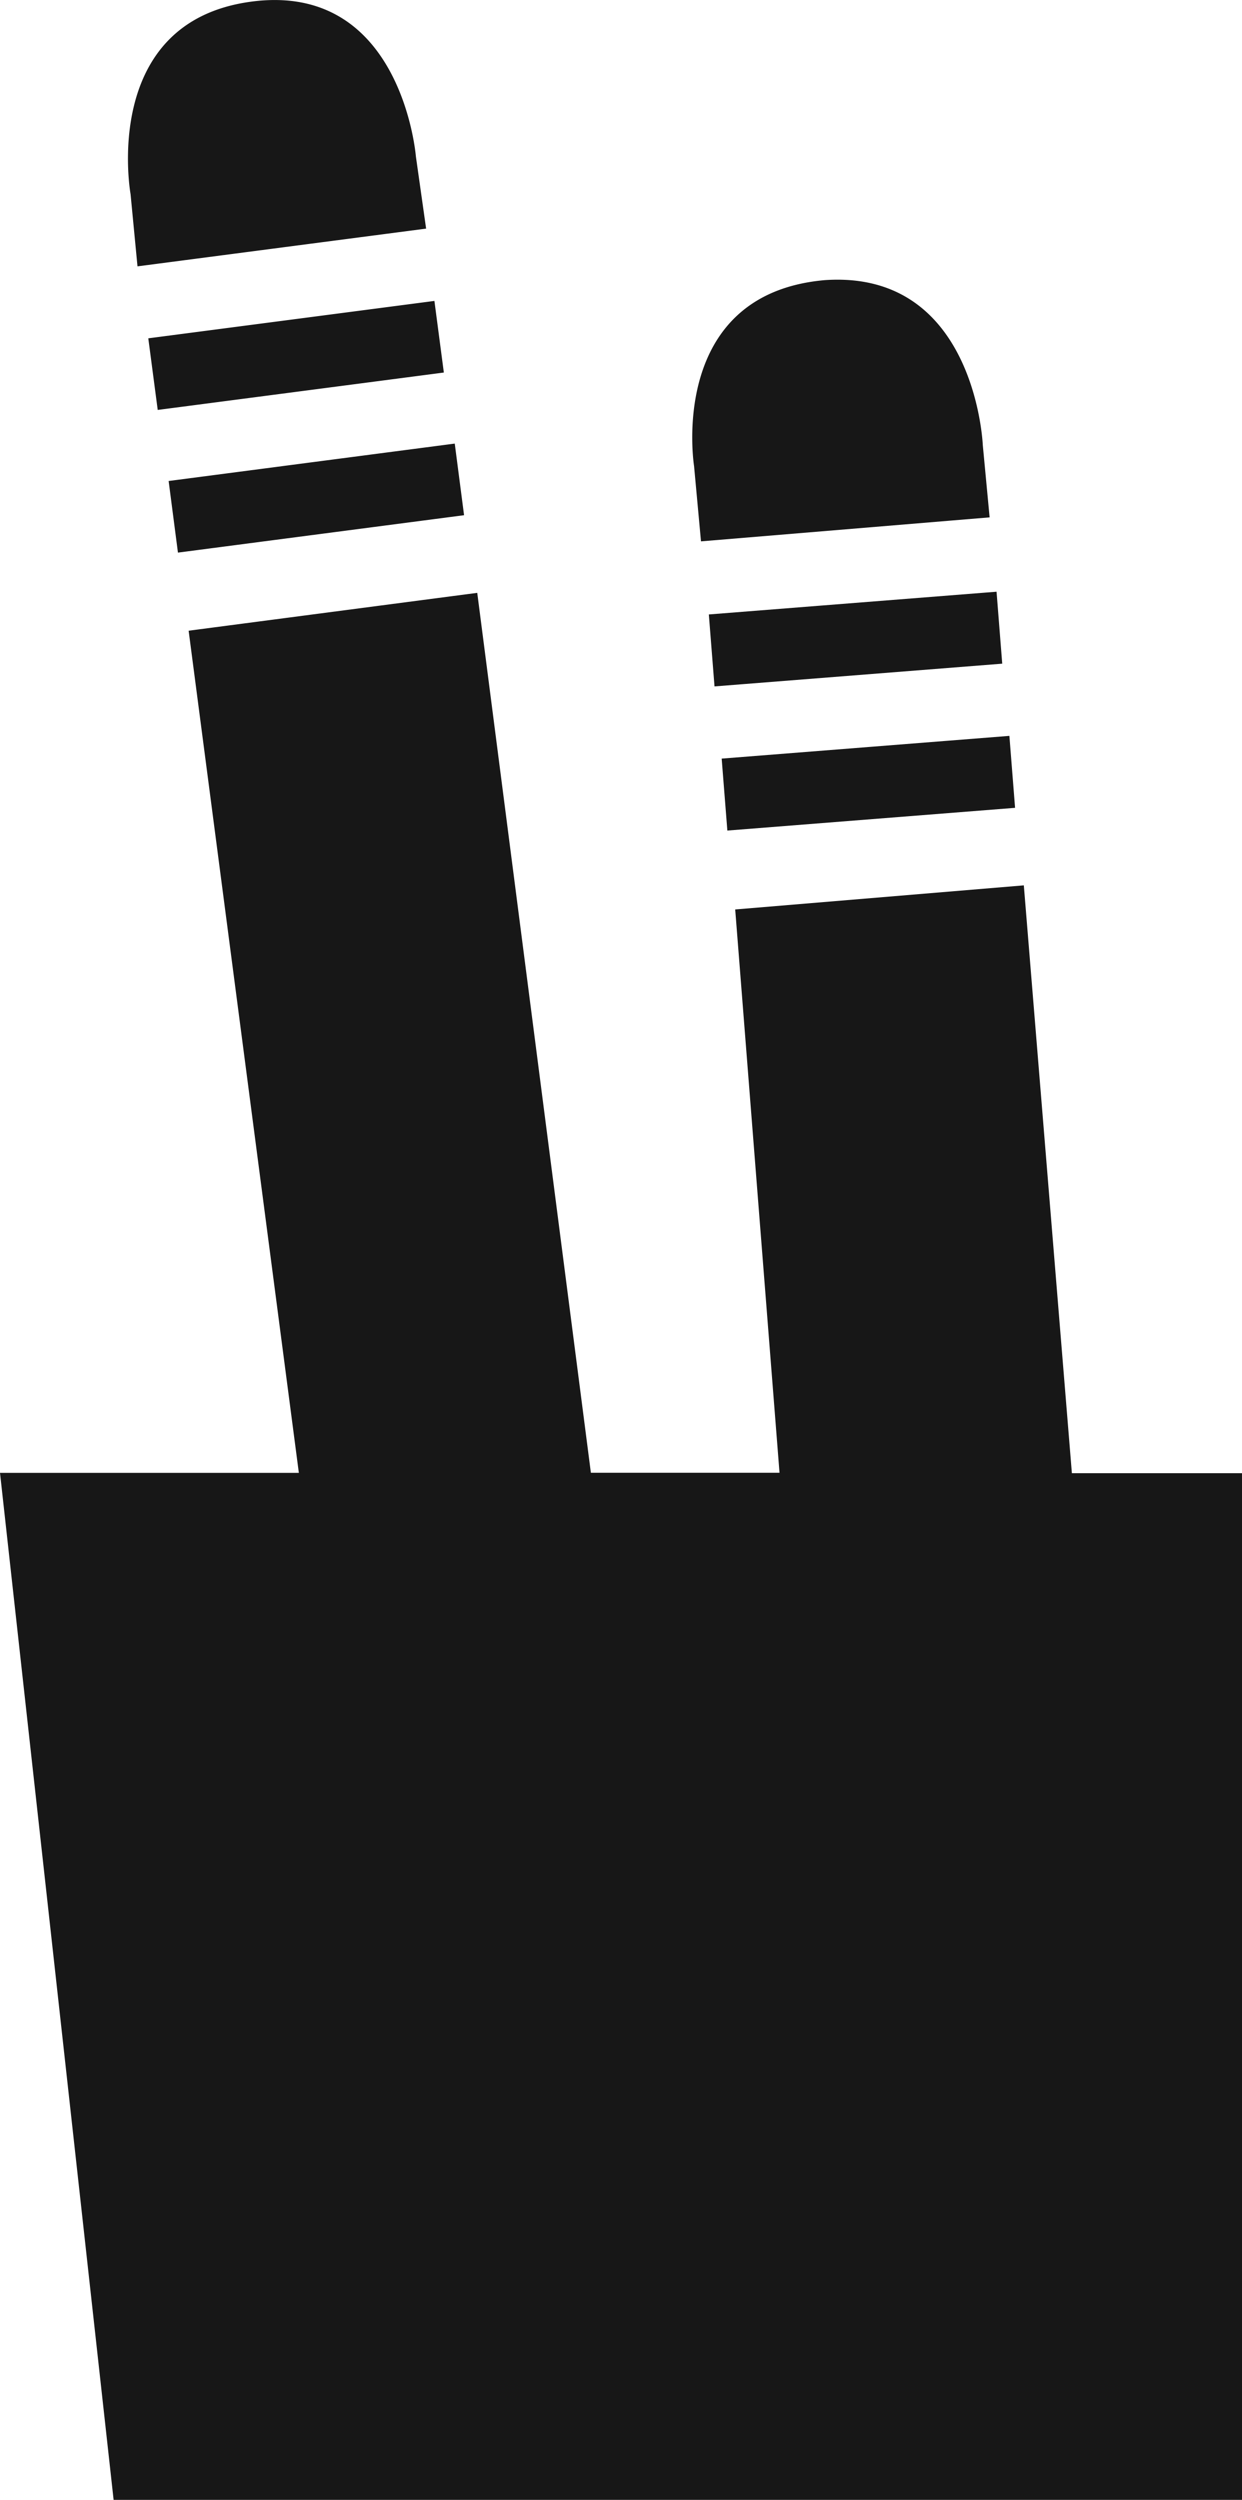 <svg xmlns="http://www.w3.org/2000/svg" width="10.93" height="21.99"
     viewBox="0 0 10.93 21.99">
    <path d="M43.979,12.926l-2.54,22.919v.061H28.68L26.14,12.956h2.63L27.8,5.548l2.54-.333,1,7.74H33L32.61,8l2.54-.212.423,5.171h1.966L37.6,4.036h2.57A2.963,2.963,0,0,1,41.5,4.58a2.521,2.521,0,0,1,.968,1.935c.091,1.542.061,3.477.061,3.568a.674.674,0,0,1-.544.6h-.122a.666.666,0,0,1-.635-.666c0-.03.061-2-.06-3.447a1.3,1.3,0,0,0-.453-1,1.261,1.261,0,0,0-.635-.242l-.032,7.59ZM27.706,4.861l2.518-.329-.082-.63-2.518.329Zm-.178-1.255,2.518-.329-.083-.63-2.518.329Zm-.178-1.263,2.54-.332L29.8,1.376S29.677-.166,28.347.015s-1.058,1.693-1.058,1.693Zm5.191,4.963,2.532-.2-.05-.633-2.532.2Zm-.113-1.268,2.532-.2-.05-.633-2.532.2Zm-.119-1.276,2.54-.211-.06-.635S34.727,2.374,33.4,2.464C32.006,2.586,32.248,4.1,32.248,4.1Zm7.771-2.026H39.5V.8h-1.27V2.736h-.7v.635h2.541Z"
          transform="translate(-26.14 0)" fill="#171717"/>
</svg>